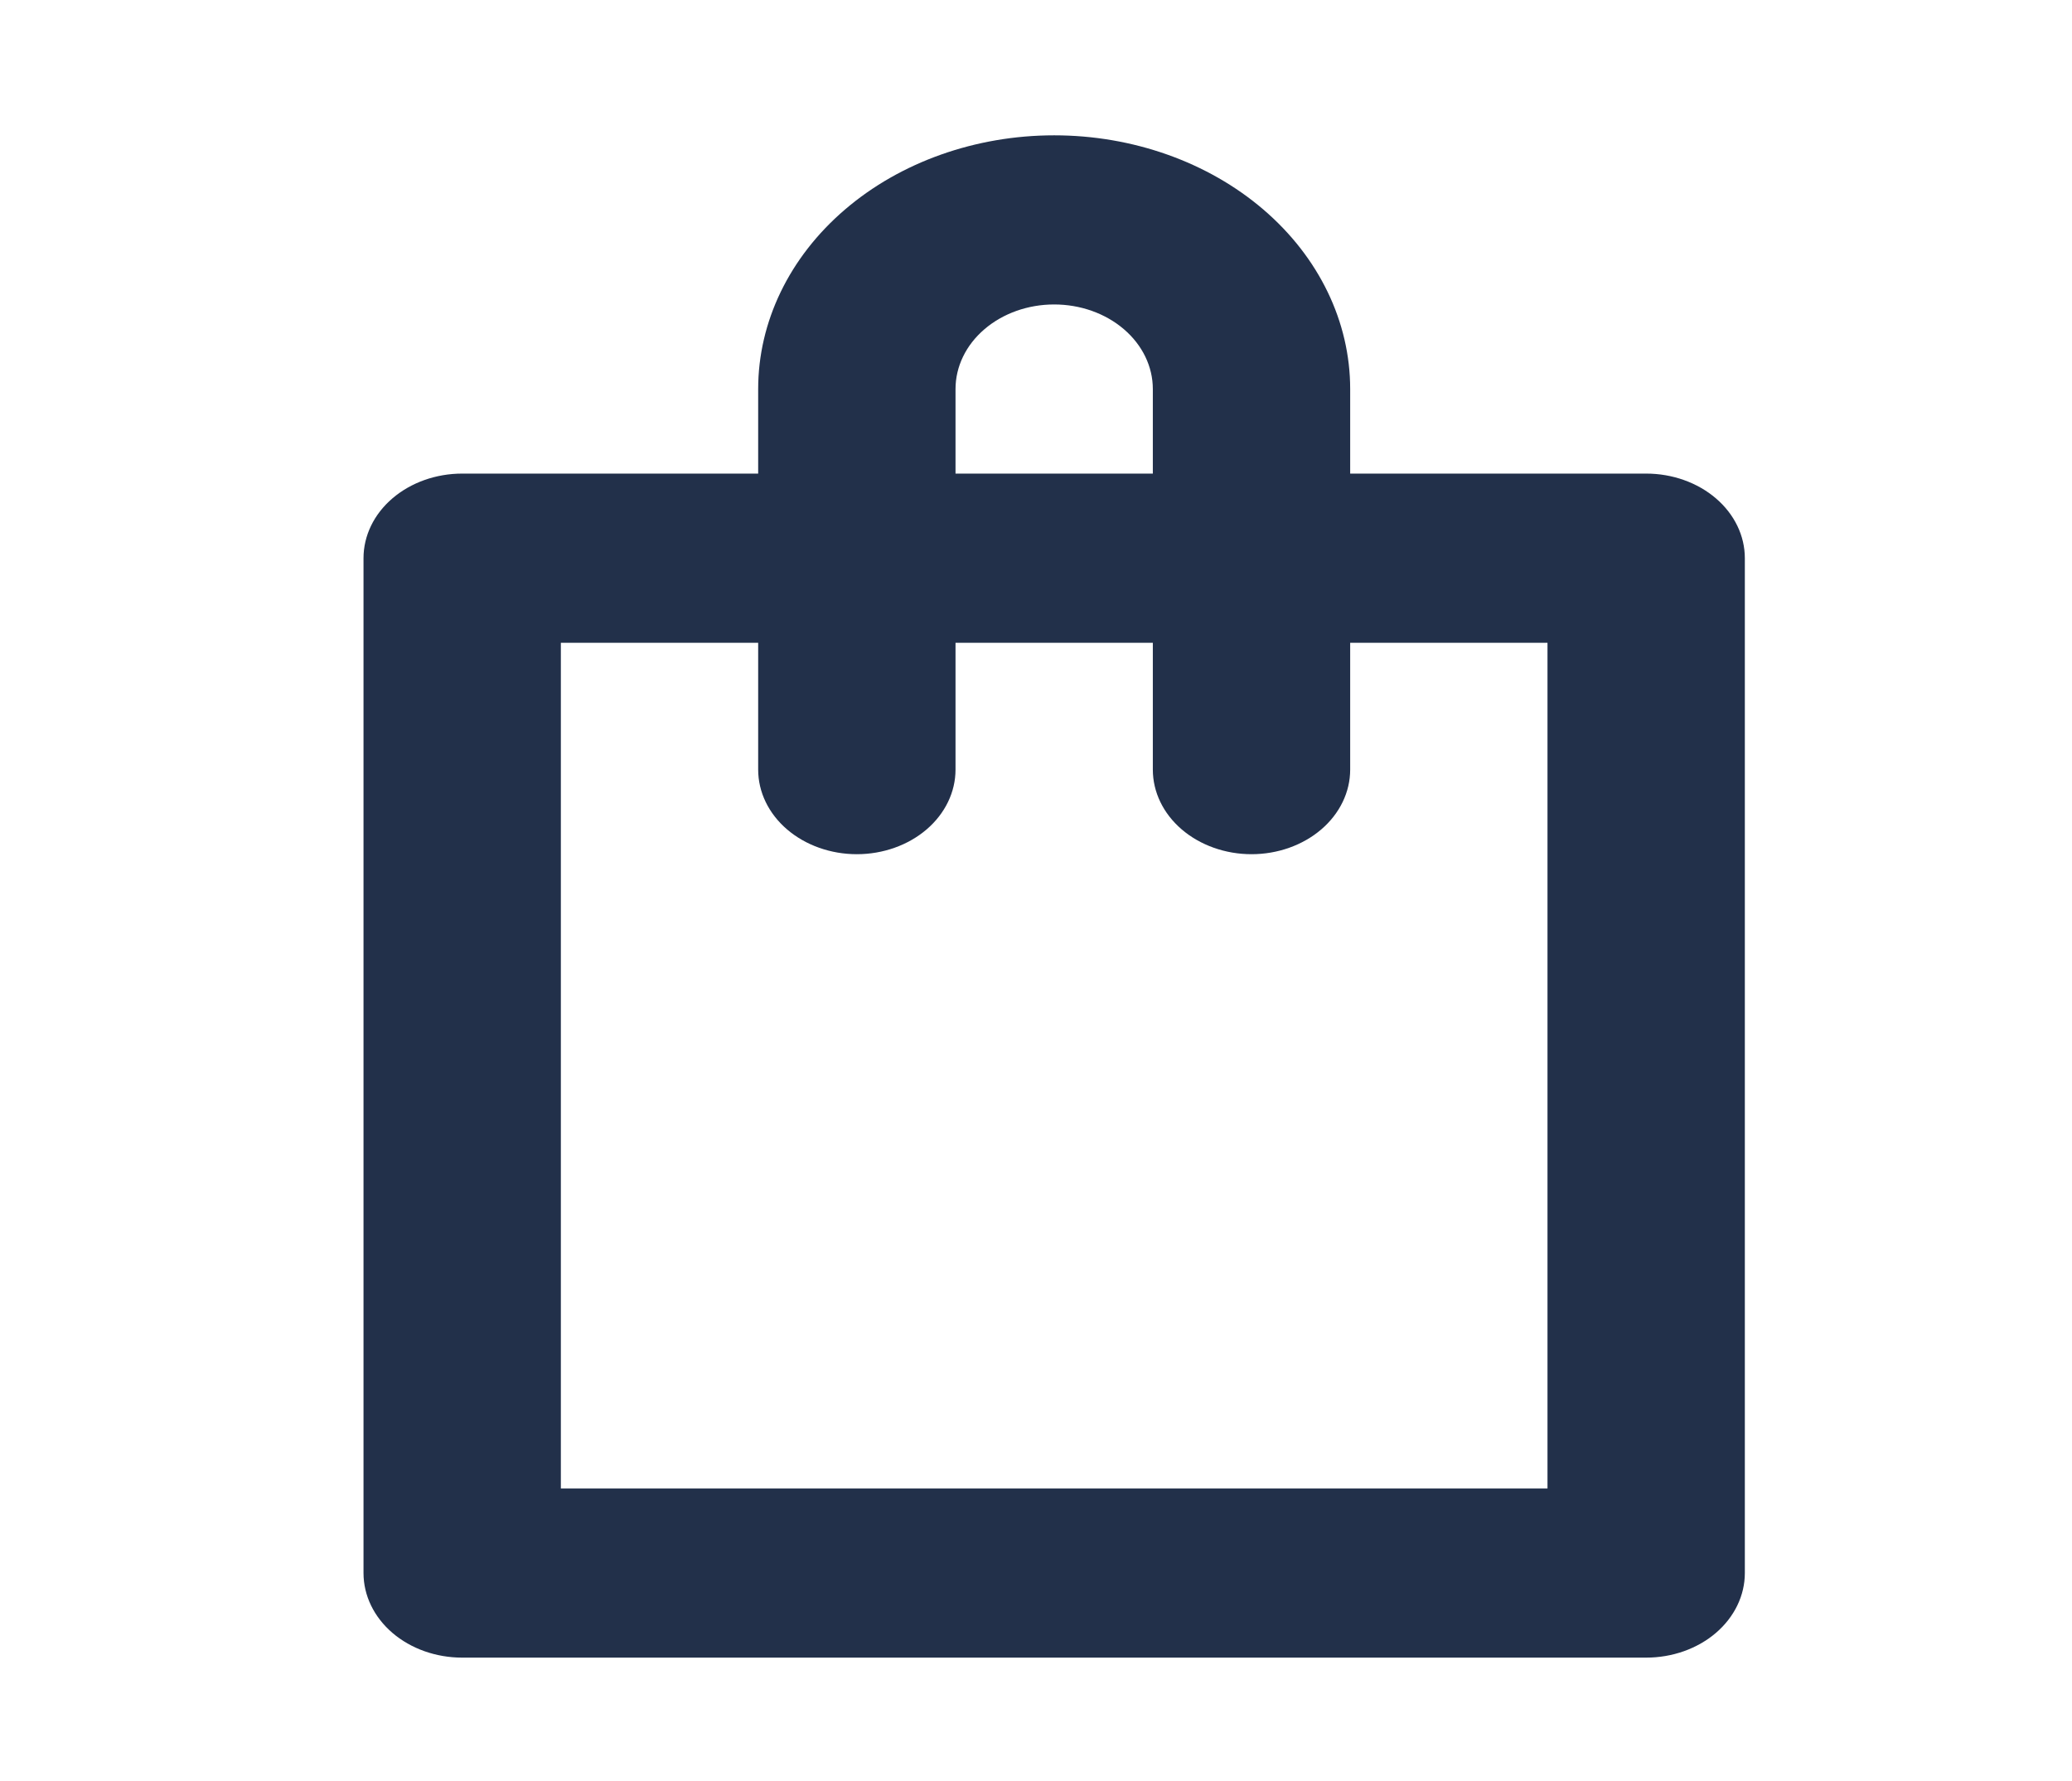 <svg width="57" height="49" viewBox="0 0 57 49" fill="none" xmlns="http://www.w3.org/2000/svg">
<path d="M45.286 13.029H37.143V10.703C37.143 8.852 36.285 7.076 34.758 5.767C33.231 4.458 31.16 3.723 29 3.723C26.84 3.723 24.769 4.458 23.242 5.767C21.715 7.076 20.857 8.852 20.857 10.703V13.029H12.714C11.994 13.029 11.304 13.275 10.795 13.711C10.286 14.147 10 14.739 10 15.356V43.276C10 43.893 10.286 44.485 10.795 44.922C11.304 45.358 11.994 45.603 12.714 45.603H45.286C46.006 45.603 46.696 45.358 47.205 44.922C47.714 44.485 48 43.893 48 43.276V15.356C48 14.739 47.714 14.147 47.205 13.711C46.696 13.275 46.006 13.029 45.286 13.029ZM26.286 10.703C26.286 10.086 26.572 9.494 27.081 9.058C27.59 8.621 28.28 8.376 29 8.376C29.72 8.376 30.41 8.621 30.919 9.058C31.428 9.494 31.714 10.086 31.714 10.703V13.029H26.286V10.703ZM42.571 40.95H15.429V17.683H20.857V21.173C20.857 21.79 21.143 22.382 21.652 22.818C22.161 23.254 22.852 23.5 23.571 23.5C24.291 23.5 24.982 23.254 25.491 22.818C26 22.382 26.286 21.79 26.286 21.173V17.683H31.714V21.173C31.714 21.79 32 22.382 32.509 22.818C33.018 23.254 33.709 23.5 34.429 23.5C35.148 23.5 35.839 23.254 36.348 22.818C36.857 22.382 37.143 21.79 37.143 21.173V17.683H42.571V40.95Z" fill="#22304A"/>
</svg>
